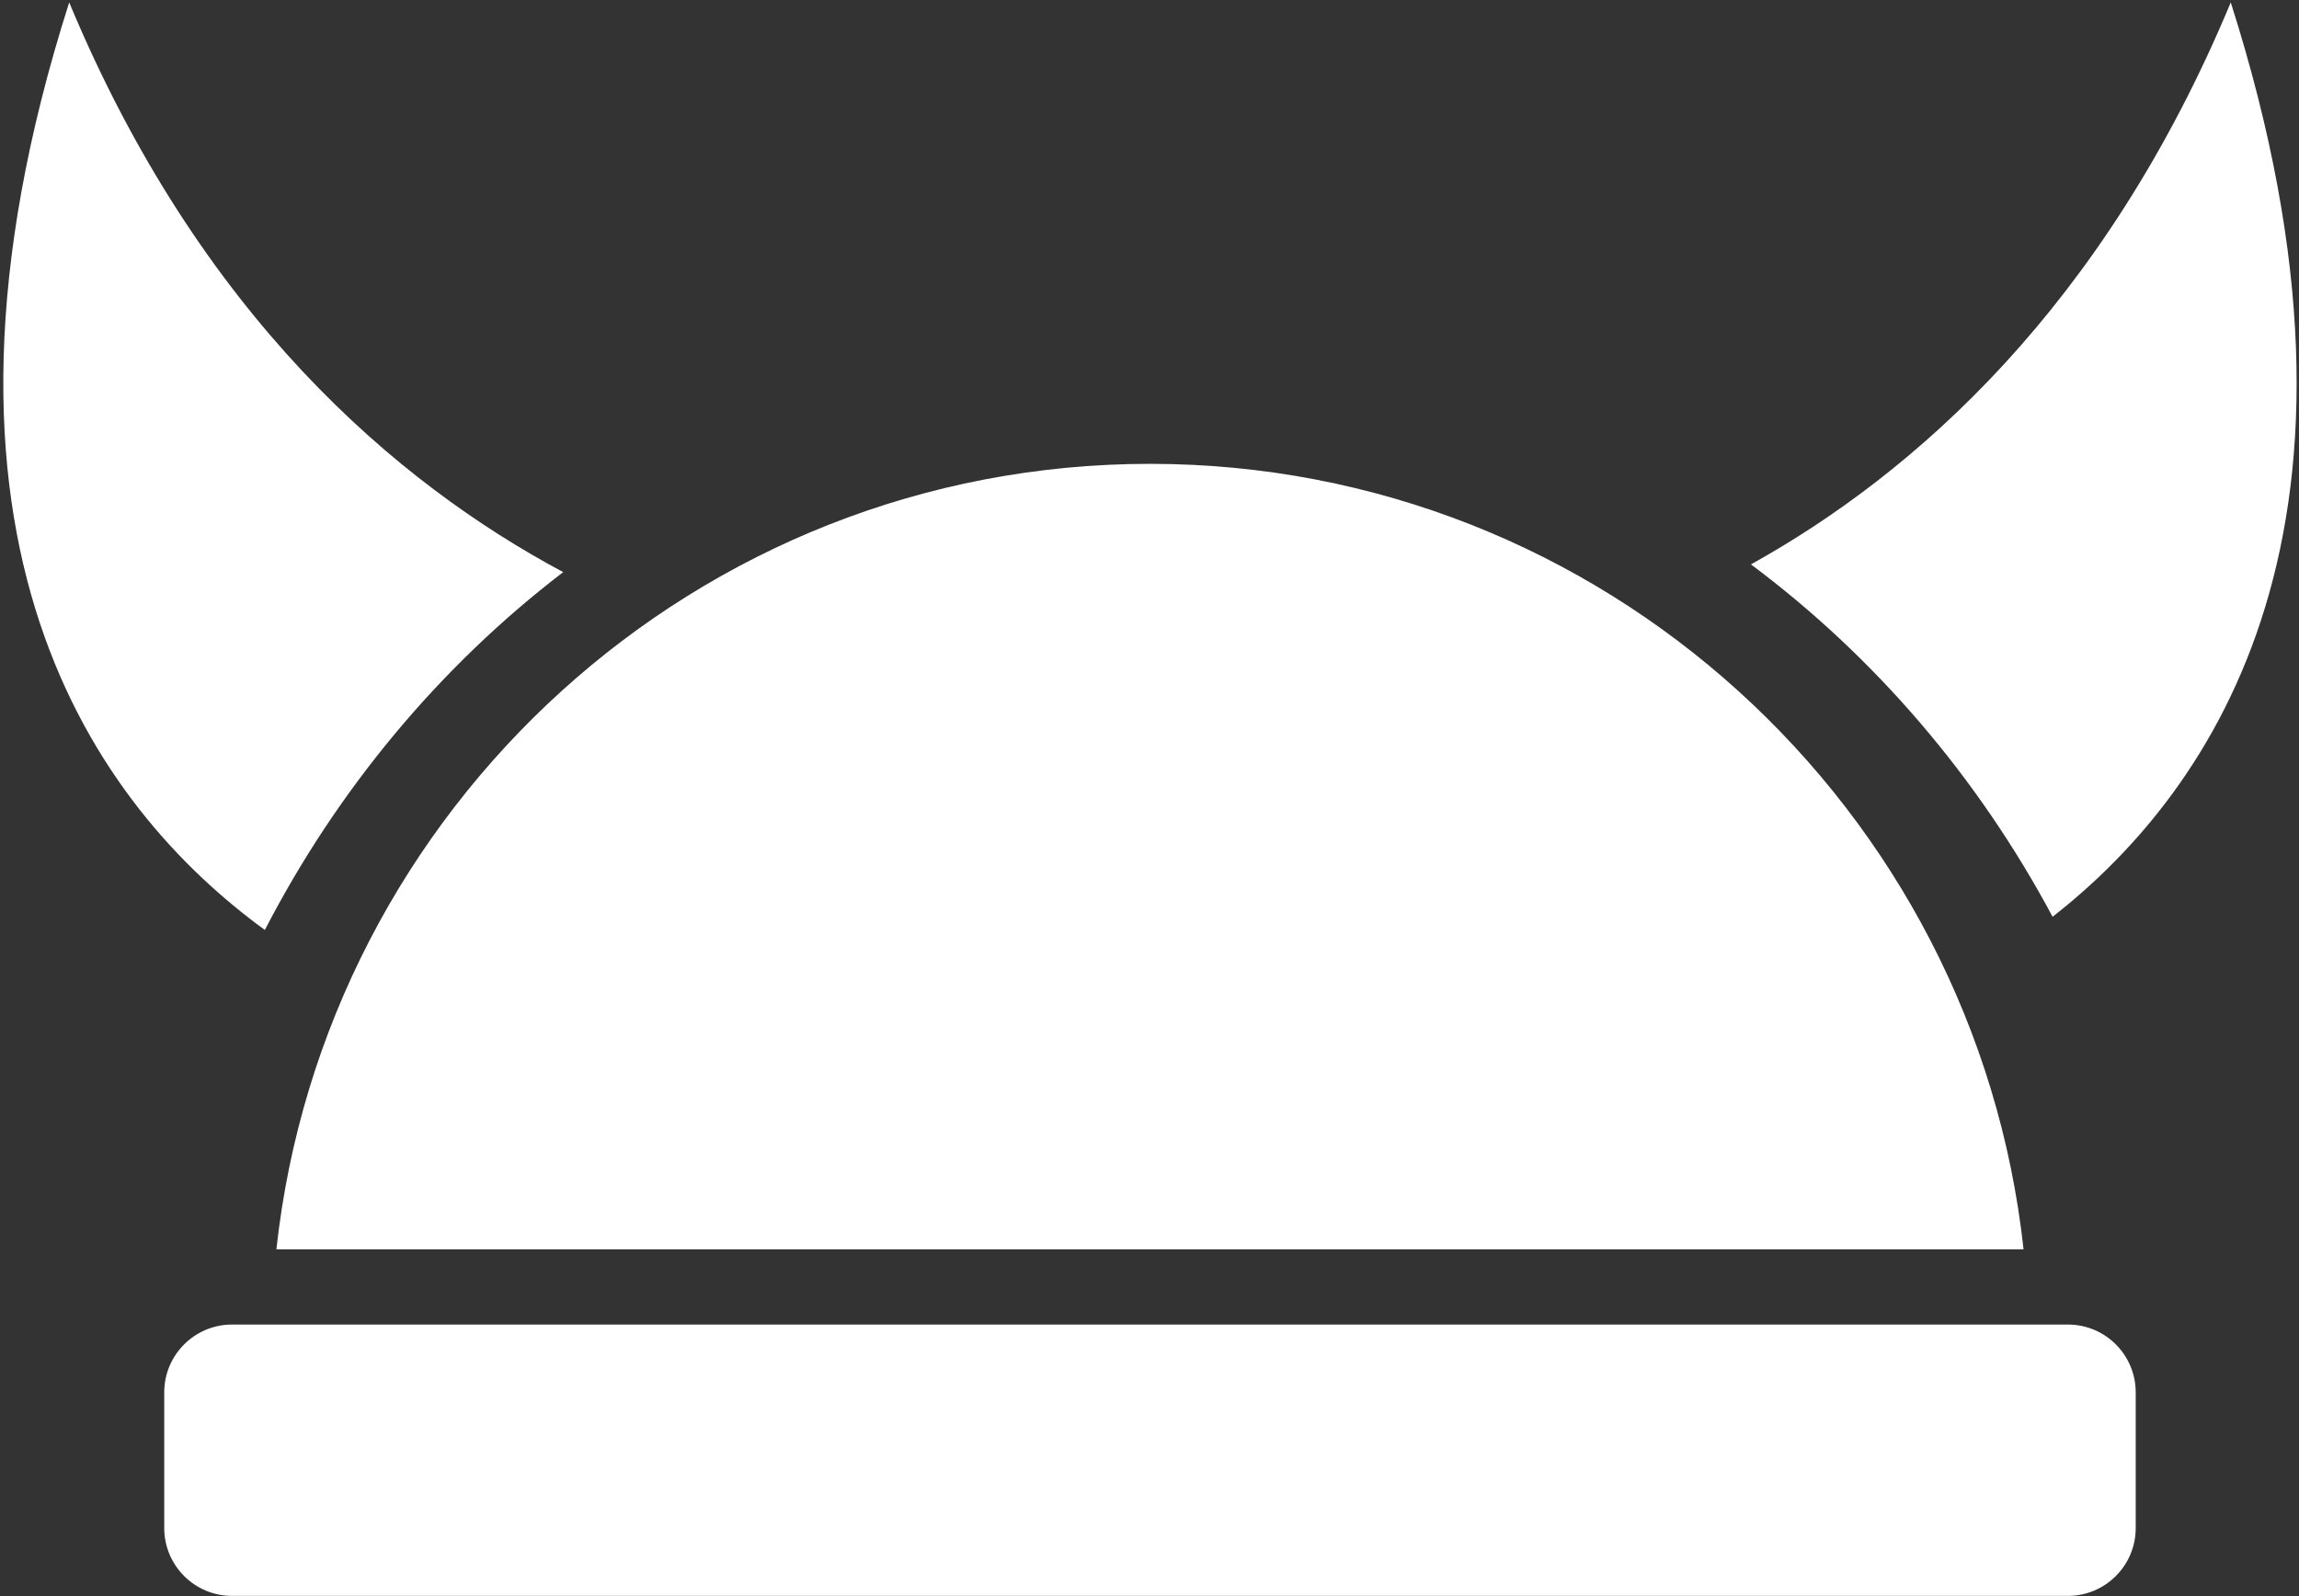<?xml version="1.0" encoding="UTF-8" standalone="no"?>
<!DOCTYPE svg PUBLIC "-//W3C//DTD SVG 1.1//EN" "http://www.w3.org/Graphics/SVG/1.1/DTD/svg11.dtd">
<svg width="100%" height="100%" viewBox="0 0 527 366" version="1.1" xmlns="http://www.w3.org/2000/svg" xmlns:xlink="http://www.w3.org/1999/xlink" xml:space="preserve" style="fill-rule:evenodd;clip-rule:evenodd;stroke-linejoin:round;stroke-miterlimit:1.414;">
    <rect x="0" y="0" width="527" height="366" fill="#333333" stroke="none"/>
    <g transform="matrix(1,0,0,1,-36,-117)">
        <g id="Viking-Hat-Icon" transform="matrix(6.789,0,0,6.789,-263.514,-4337.93)">
            <path d="M113.939,700.933C115.204,700.933 116.23,701.96 116.23,703.224L116.23,707.807C116.23,709.071 115.204,710.098 113.939,710.098L51.954,710.098C50.689,710.098 49.663,709.071 49.663,707.807L49.663,703.224C49.663,701.96 50.689,700.933 51.954,700.933L113.939,700.933ZM112.443,698.394L53.45,698.394C55.074,683.483 67.67,671.864 82.946,671.864C98.223,671.864 110.818,683.483 112.443,698.394ZM53.06,687.607C47.407,683.485 40.646,674.495 46.454,656.28C50.861,666.859 57.496,672.509 63.134,675.521C58.983,678.699 55.529,682.83 53.06,687.607ZM103.238,675.26C108.769,672.187 115.156,666.561 119.439,656.28C125.045,673.865 118.938,682.852 113.423,687.161C110.902,682.442 107.411,678.375 103.238,675.26Z" style="fill:white;"/>
        </g>
    </g>
</svg>
